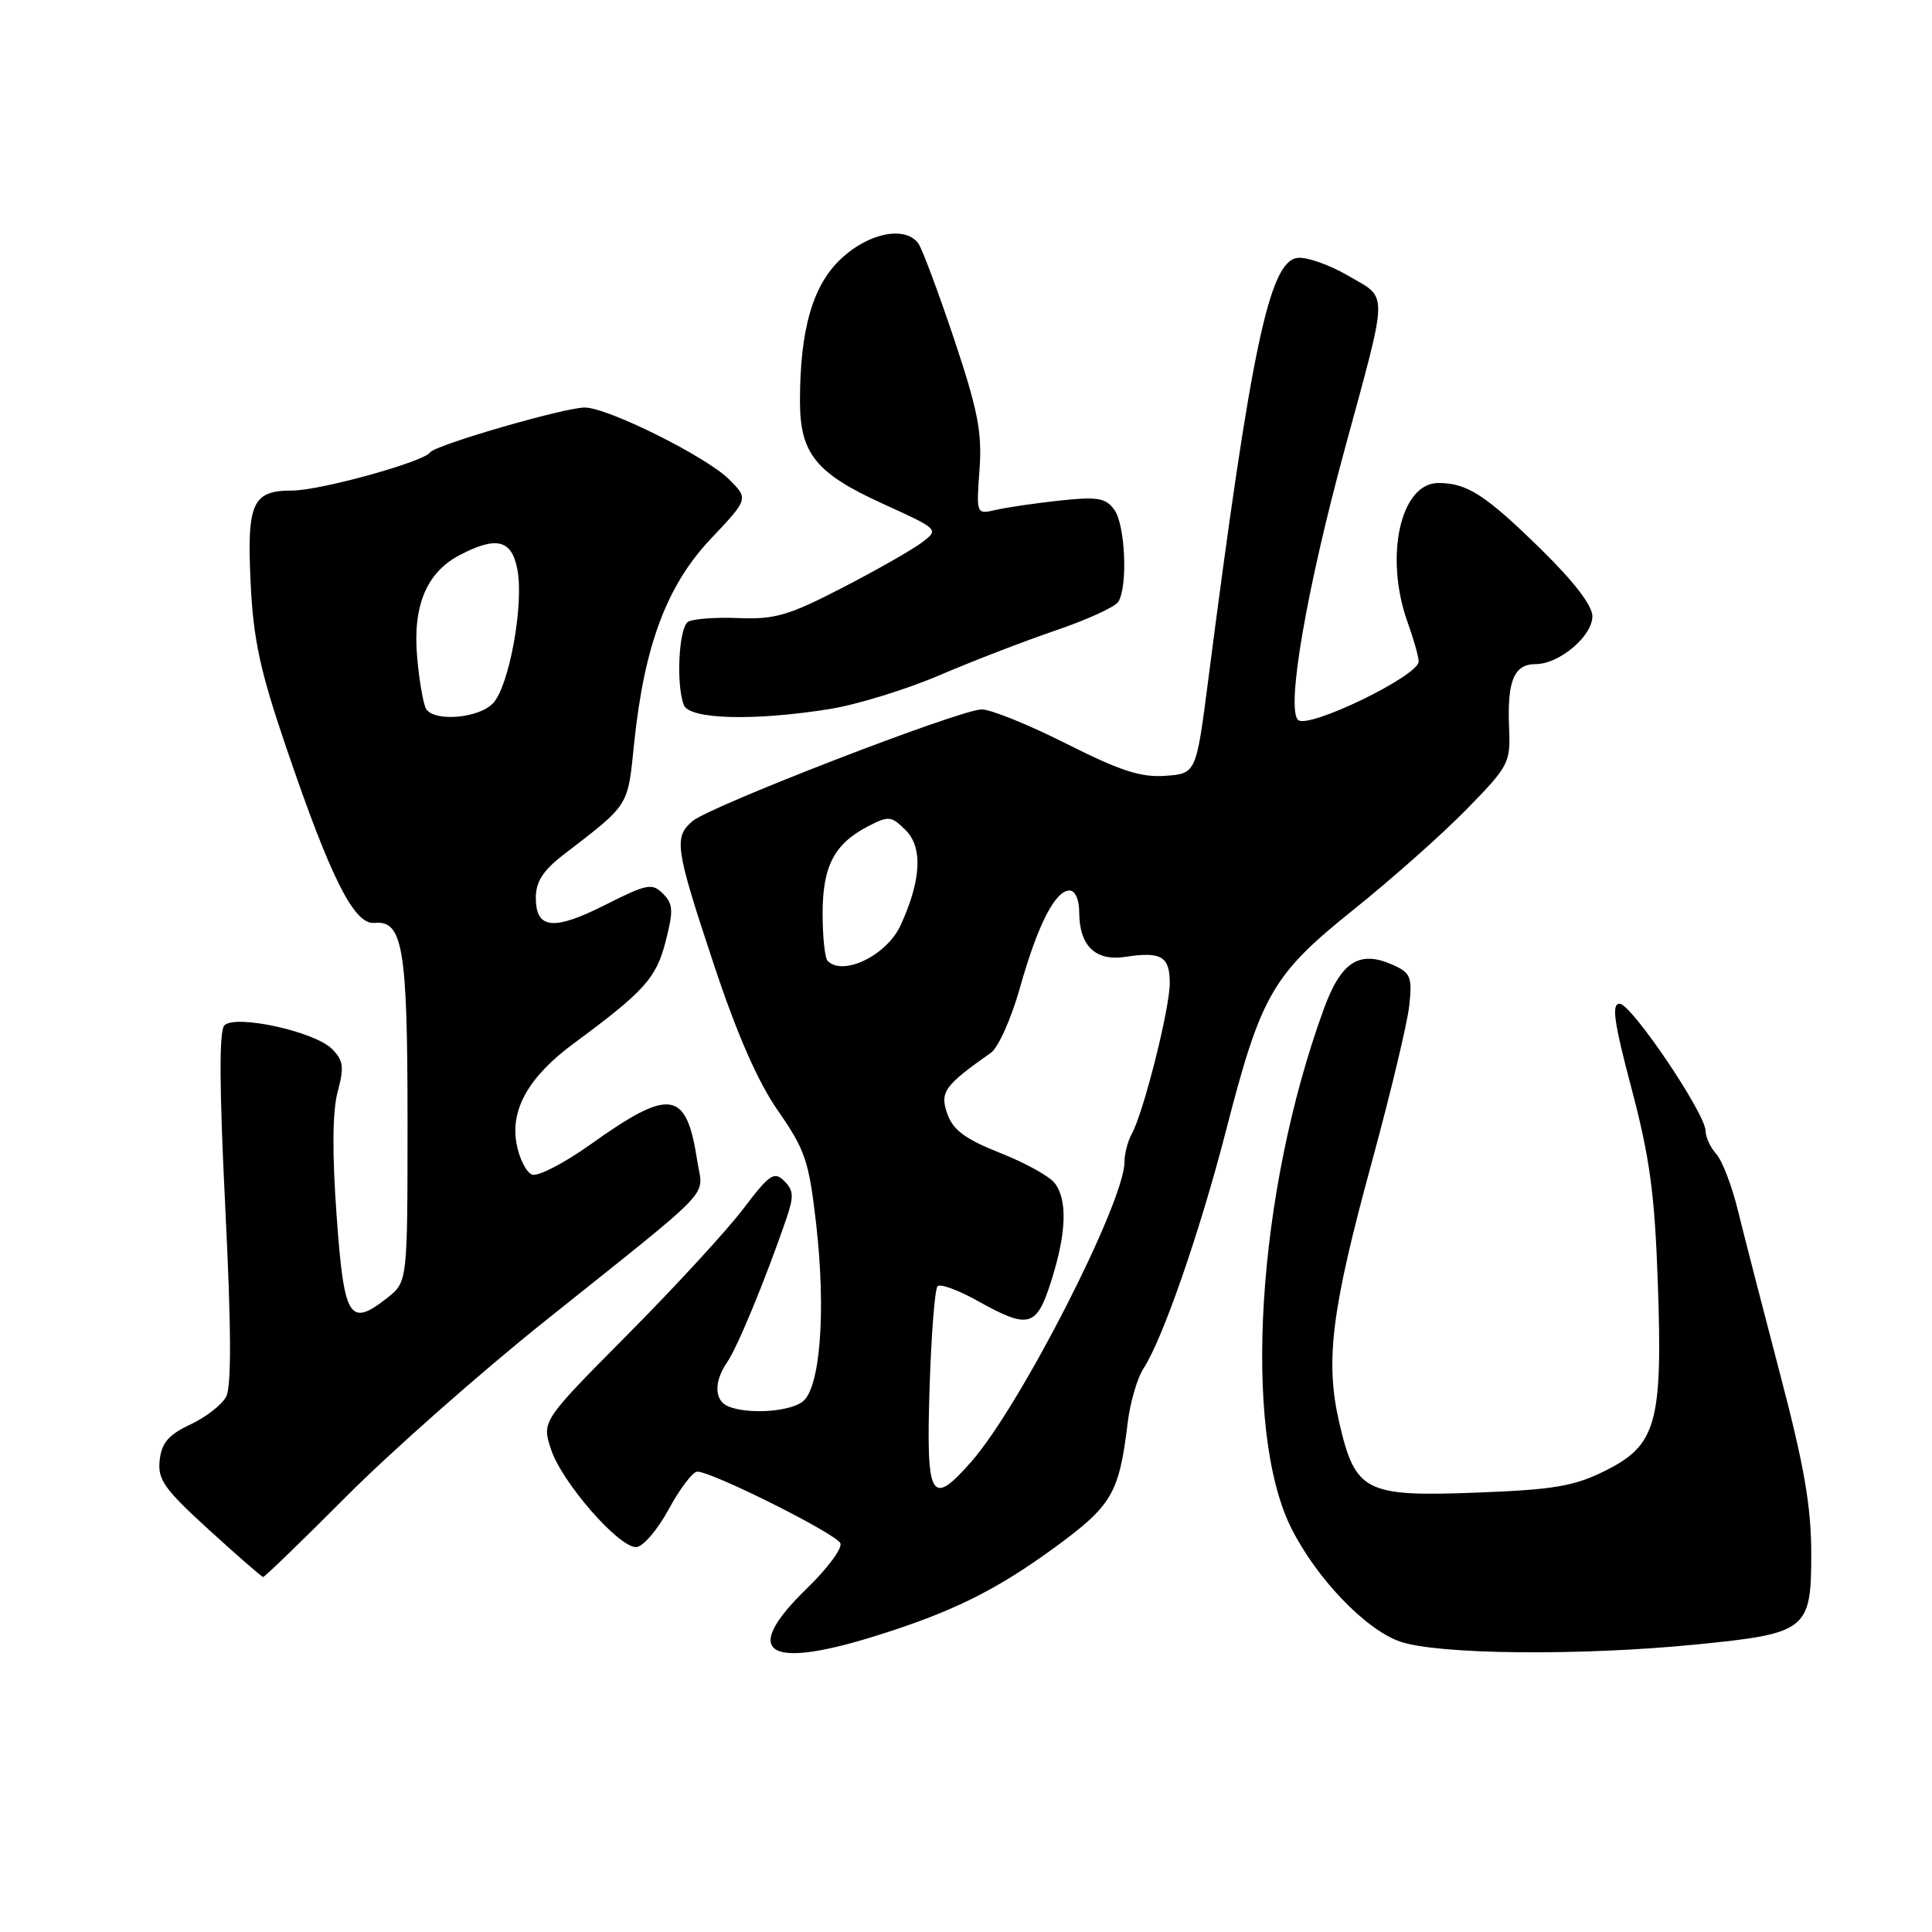 <?xml version="1.0" encoding="UTF-8" standalone="no"?>
<!DOCTYPE svg PUBLIC "-//W3C//DTD SVG 1.1//EN" "http://www.w3.org/Graphics/SVG/1.1/DTD/svg11.dtd" >
<svg xmlns="http://www.w3.org/2000/svg" xmlns:xlink="http://www.w3.org/1999/xlink" version="1.1" viewBox="0 0 256 256">
 <g >
 <path fill="currentColor"
d=" M 115.60 216.90 C 125.99 213.69 131.83 210.83 139.71 205.08 C 147.36 199.49 148.28 197.92 149.42 188.56 C 149.74 185.85 150.70 182.58 151.53 181.31 C 154.06 177.45 158.98 163.26 162.43 149.90 C 167.11 131.72 168.58 129.18 179.38 120.51 C 184.40 116.49 191.12 110.52 194.33 107.24 C 199.95 101.49 200.16 101.10 199.96 96.39 C 199.70 90.21 200.62 88.00 203.47 88.00 C 206.61 88.00 211.00 84.30 211.00 81.65 C 211.00 80.25 208.54 77.04 204.25 72.84 C 196.84 65.57 194.40 64.00 190.59 64.00 C 185.55 64.00 183.40 73.81 186.53 82.50 C 187.32 84.70 187.98 87.02 187.98 87.65 C 188.01 89.55 173.28 96.68 171.99 95.39 C 170.42 93.82 173.13 78.09 178.16 59.60 C 184.04 37.97 184.00 39.67 178.63 36.53 C 176.12 35.06 173.08 34.00 171.87 34.18 C 168.18 34.72 165.75 46.25 160.11 90.00 C 158.50 102.50 158.50 102.50 154.42 102.80 C 151.19 103.04 148.43 102.14 141.31 98.55 C 136.35 96.05 131.30 94.00 130.08 94.00 C 127.26 94.00 94.07 106.82 91.75 108.81 C 89.26 110.95 89.47 112.38 94.57 127.74 C 97.67 137.09 100.41 143.34 103.12 147.23 C 106.70 152.38 107.20 153.88 108.15 162.23 C 109.47 173.85 108.68 184.02 106.32 185.75 C 104.52 187.07 99.25 187.42 96.58 186.39 C 94.63 185.65 94.55 183.10 96.37 180.47 C 97.69 178.58 101.37 169.67 104.11 161.74 C 105.22 158.53 105.19 157.76 103.91 156.49 C 102.59 155.16 101.97 155.58 98.46 160.21 C 96.28 163.08 89.39 170.57 83.14 176.86 C 71.78 188.31 71.78 188.31 73.02 192.07 C 74.46 196.42 81.93 205.00 84.28 205.00 C 85.16 205.00 87.09 202.78 88.60 200.00 C 90.09 197.25 91.80 195.00 92.39 195.00 C 94.38 195.00 110.89 203.27 111.36 204.50 C 111.62 205.17 109.62 207.86 106.91 210.48 C 98.23 218.91 101.43 221.27 115.60 216.90 Z  M 224.58 217.92 C 239.46 216.45 240.00 216.03 240.00 205.88 C 240.00 199.62 239.07 194.27 235.89 182.15 C 233.63 173.54 231.12 163.80 230.31 160.50 C 229.51 157.20 228.21 153.79 227.42 152.92 C 226.64 152.05 226.00 150.68 226.00 149.87 C 226.00 147.56 216.16 133.00 214.61 133.00 C 213.51 133.00 213.85 135.40 216.19 144.25 C 218.61 153.40 219.26 158.21 219.67 170.00 C 220.32 188.59 219.49 191.51 212.64 194.91 C 208.55 196.94 205.87 197.39 195.64 197.78 C 180.88 198.34 179.59 197.68 177.46 188.51 C 175.57 180.37 176.41 173.62 181.77 154.00 C 184.24 144.93 186.48 135.60 186.73 133.27 C 187.15 129.51 186.92 128.92 184.67 127.90 C 180.15 125.84 177.71 127.37 175.40 133.73 C 166.54 158.00 164.58 189.42 171.09 202.46 C 174.42 209.12 180.91 215.91 185.50 217.51 C 190.43 219.24 209.27 219.43 224.58 217.92 Z  M 45.93 198.25 C 51.82 192.34 63.58 181.95 72.07 175.16 C 95.26 156.61 93.15 158.83 92.39 153.82 C 90.95 144.41 88.83 144.09 78.22 151.66 C 74.74 154.14 71.27 155.93 70.50 155.64 C 69.74 155.35 68.81 153.52 68.45 151.58 C 67.59 147.01 70.07 142.65 76.05 138.24 C 85.40 131.34 86.95 129.62 88.20 124.74 C 89.25 120.66 89.20 119.77 87.84 118.41 C 86.41 116.98 85.72 117.11 80.18 119.91 C 73.32 123.37 71.00 123.12 71.00 118.94 C 71.00 116.84 71.96 115.35 74.62 113.29 C 83.50 106.45 83.15 107.00 84.03 98.46 C 85.38 85.50 88.36 77.56 94.18 71.40 C 99.19 66.10 99.19 66.10 96.61 63.52 C 93.60 60.51 80.52 54.00 77.48 54.00 C 74.78 54.00 57.65 58.97 57.00 59.94 C 56.16 61.20 42.41 65.00 38.72 65.00 C 33.43 65.00 32.70 66.63 33.21 77.25 C 33.57 84.75 34.46 88.87 37.91 99.00 C 43.81 116.35 46.93 122.56 49.61 122.29 C 53.38 121.91 54.00 125.61 54.00 148.47 C 54.00 169.85 54.00 169.85 51.32 171.97 C 46.29 175.92 45.59 174.77 44.60 161.03 C 44.00 152.74 44.05 147.27 44.74 144.68 C 45.62 141.37 45.51 140.51 43.98 138.98 C 41.68 136.68 31.21 134.39 29.74 135.86 C 29.02 136.58 29.06 143.99 29.85 160.02 C 30.65 176.08 30.68 183.73 29.96 185.08 C 29.39 186.15 27.25 187.81 25.21 188.76 C 22.34 190.11 21.42 191.18 21.16 193.47 C 20.87 196.05 21.74 197.28 27.66 202.68 C 31.42 206.11 34.66 208.94 34.86 208.96 C 35.06 208.98 40.04 204.16 45.93 198.25 Z  M 110.00 93.94 C 113.58 93.36 120.10 91.35 124.50 89.47 C 128.90 87.58 135.85 84.91 139.95 83.51 C 144.04 82.12 147.75 80.43 148.18 79.74 C 149.46 77.72 149.11 69.53 147.65 67.54 C 146.50 65.97 145.44 65.79 140.40 66.33 C 137.16 66.68 133.34 67.24 131.93 67.57 C 129.36 68.16 129.36 68.16 129.79 62.23 C 130.15 57.29 129.58 54.37 126.41 44.89 C 124.31 38.63 122.18 32.94 121.68 32.25 C 119.94 29.90 115.14 30.84 111.48 34.25 C 107.69 37.78 106.00 43.62 106.00 53.17 C 106.00 60.09 108.11 62.71 116.94 66.73 C 124.45 70.15 124.45 70.15 122.13 71.90 C 120.86 72.86 116.13 75.55 111.62 77.88 C 104.52 81.55 102.67 82.09 97.88 81.90 C 94.83 81.77 91.81 82.00 91.17 82.39 C 89.95 83.15 89.56 90.69 90.61 93.42 C 91.34 95.33 99.94 95.56 110.00 93.94 Z  M 123.17 184.05 C 123.39 176.92 123.87 170.80 124.23 170.43 C 124.60 170.07 127.00 170.95 129.57 172.39 C 136.35 176.17 137.35 175.89 139.32 169.66 C 141.32 163.32 141.46 158.98 139.75 156.76 C 139.06 155.86 135.80 154.06 132.50 152.76 C 127.88 150.92 126.28 149.74 125.52 147.58 C 124.51 144.70 125.13 143.84 131.29 139.51 C 132.28 138.82 134.01 134.93 135.15 130.88 C 137.49 122.57 139.81 118.00 141.72 118.00 C 142.46 118.00 143.00 119.19 143.00 120.81 C 143.00 125.31 145.13 127.40 149.10 126.79 C 153.88 126.06 155.00 126.72 155.00 130.27 C 155.00 133.65 151.52 147.44 149.97 150.24 C 149.44 151.19 149.00 152.87 149.00 153.96 C 149.00 159.28 135.22 186.26 128.73 193.65 C 123.36 199.78 122.71 198.66 123.17 184.05 Z  M 109.67 127.33 C 109.30 126.97 109.00 124.14 109.00 121.06 C 109.00 114.76 110.54 111.81 115.04 109.48 C 117.76 108.07 118.11 108.11 120.02 110.02 C 122.30 112.30 122.06 116.69 119.33 122.61 C 117.51 126.58 111.73 129.40 109.67 127.33 Z  M 56.46 93.93 C 56.10 93.34 55.56 90.28 55.28 87.12 C 54.66 80.27 56.52 75.82 60.97 73.52 C 65.83 71.00 67.82 71.52 68.56 75.49 C 69.43 80.09 67.49 90.80 65.37 93.14 C 63.54 95.17 57.55 95.70 56.46 93.93 Z "/>
</g>
</svg>